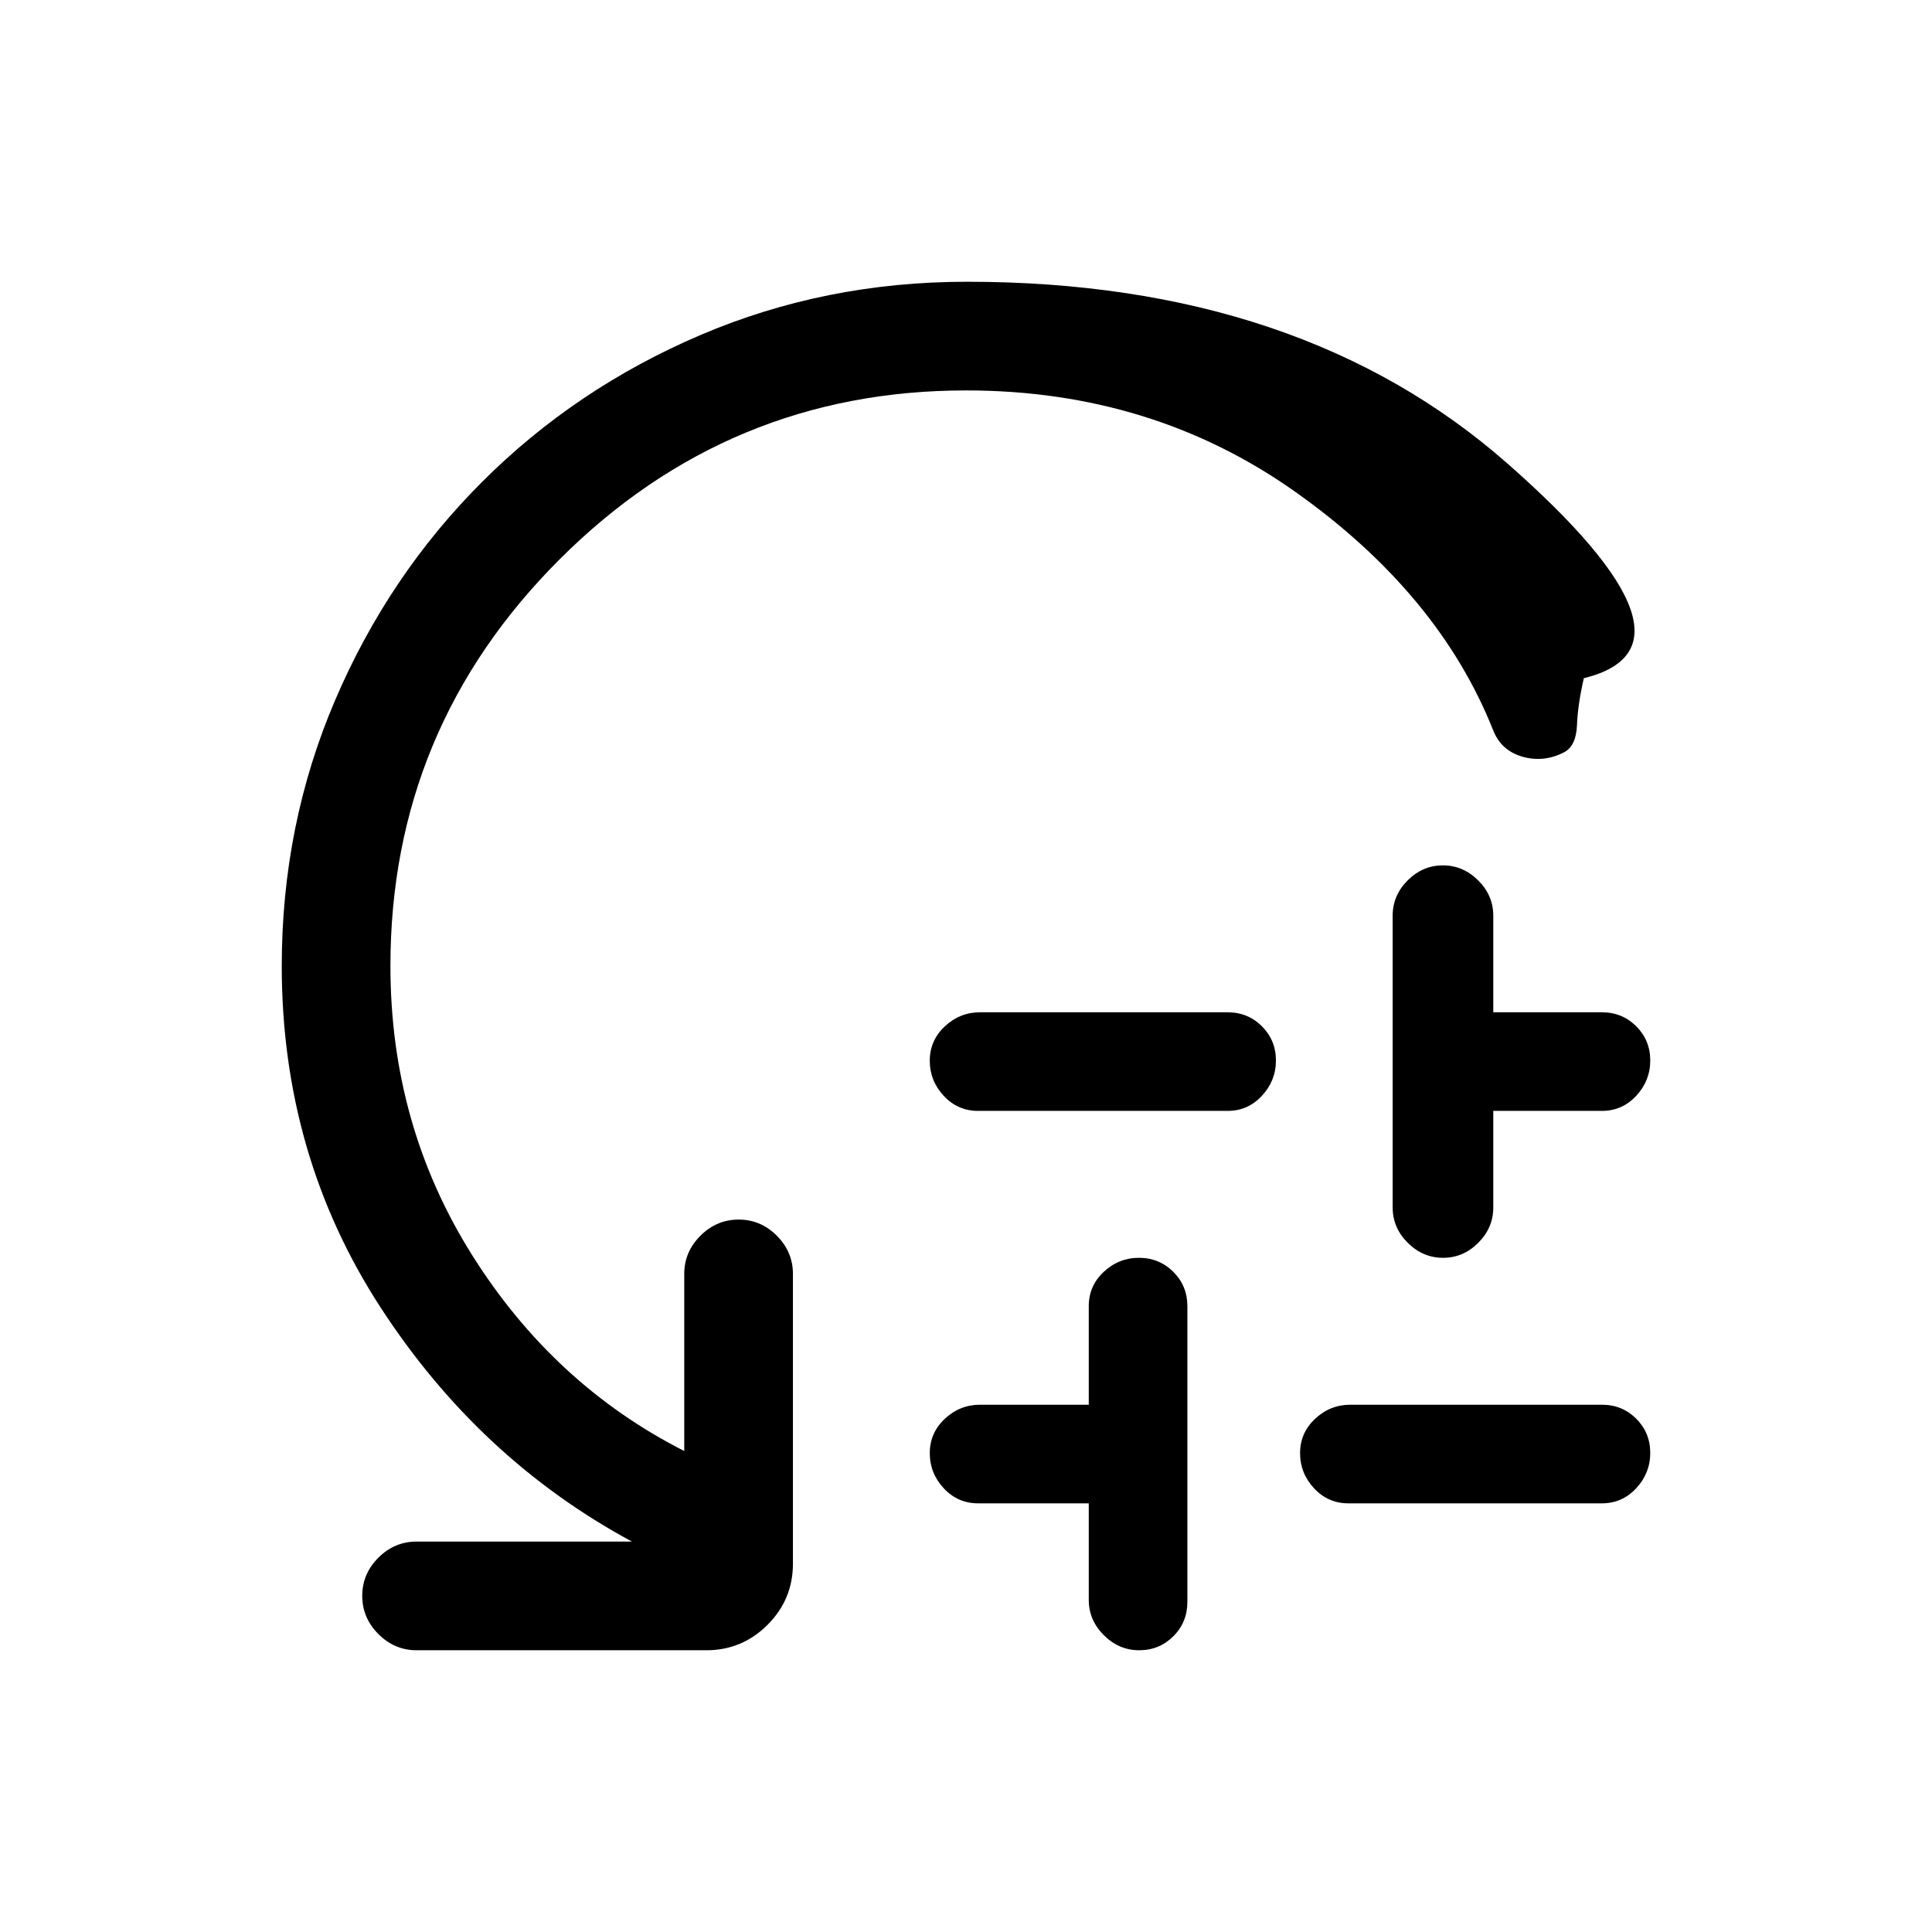 <svg xmlns="http://www.w3.org/2000/svg" height="24" viewBox="0 -960 960 960" width="24"><path d="M487-457h123q10.07 0 17.03 6.95 6.97 6.96 6.97 17 0 10.05-6.97 17.55-6.96 7.5-17.03 7.5H486q-10.07 0-17.03-7.45-6.97-7.46-6.97-17.5 0-10.05 7.47-17.05 7.46-7 17.53-7Zm54 292v-48h-55q-10.07 0-17.03-7.45-6.97-7.46-6.97-17.5 0-10.05 7.47-17.05 7.46-7 17.53-7h54v-49q0-10.07 7.45-17.03 7.46-6.97 17.5-6.97 10.05 0 17.05 6.97 7 6.96 7 17.03v147q0 10.07-6.95 17.03-6.96 6.97-17 6.97-10.05 0-17.55-7.47-7.5-7.46-7.5-17.53Zm130-97h125q10.07 0 17.03 6.95 6.97 6.96 6.97 17 0 10.05-6.97 17.55-6.96 7.5-17.03 7.5H670q-10.07 0-17.03-7.45-6.97-7.46-6.97-17.5 0-10.05 7.47-17.05 7.46-7 17.53-7Zm21-98v-145q0-10.07 7.45-17.53 7.46-7.47 17.5-7.47 10.05 0 17.55 7.47 7.5 7.46 7.5 17.53v48h54q10.07 0 17.03 6.95 6.97 6.96 6.97 17 0 10.05-6.97 17.55-6.96 7.5-17.03 7.5h-54v48q0 10.07-7.45 17.53-7.46 7.47-17.5 7.47-10.05 0-17.55-7.47-7.5-7.46-7.5-17.53ZM480-766q-118 0-202 84t-84 202q0 79 40.5 143.5T340-239v-88q0-10.95 8.04-18.98 8.03-8.02 19-8.02 10.96 0 18.96 8.02 8 8.03 8 18.98v144q0 17.75-12.62 30.37Q368.75-140 351-140H207q-10.95 0-18.98-8.04-8.02-8.03-8.02-19 0-10.96 8.02-18.96 8.03-8 18.98-8h107q-76-41-125-116.5T140-480q0-70.08 26.5-132.04Q193-674 239.5-720.5 286-767 348-793.5T480.43-820q166.08 0 268.82 90.5Q852-639 787-623q-3 13-3.41 23.36-.41 10.35-6.5 13.5Q767-581 756.5-584q-10.5-3-14.5-13-27-68-98.22-118.5T480-766Z"/></svg>